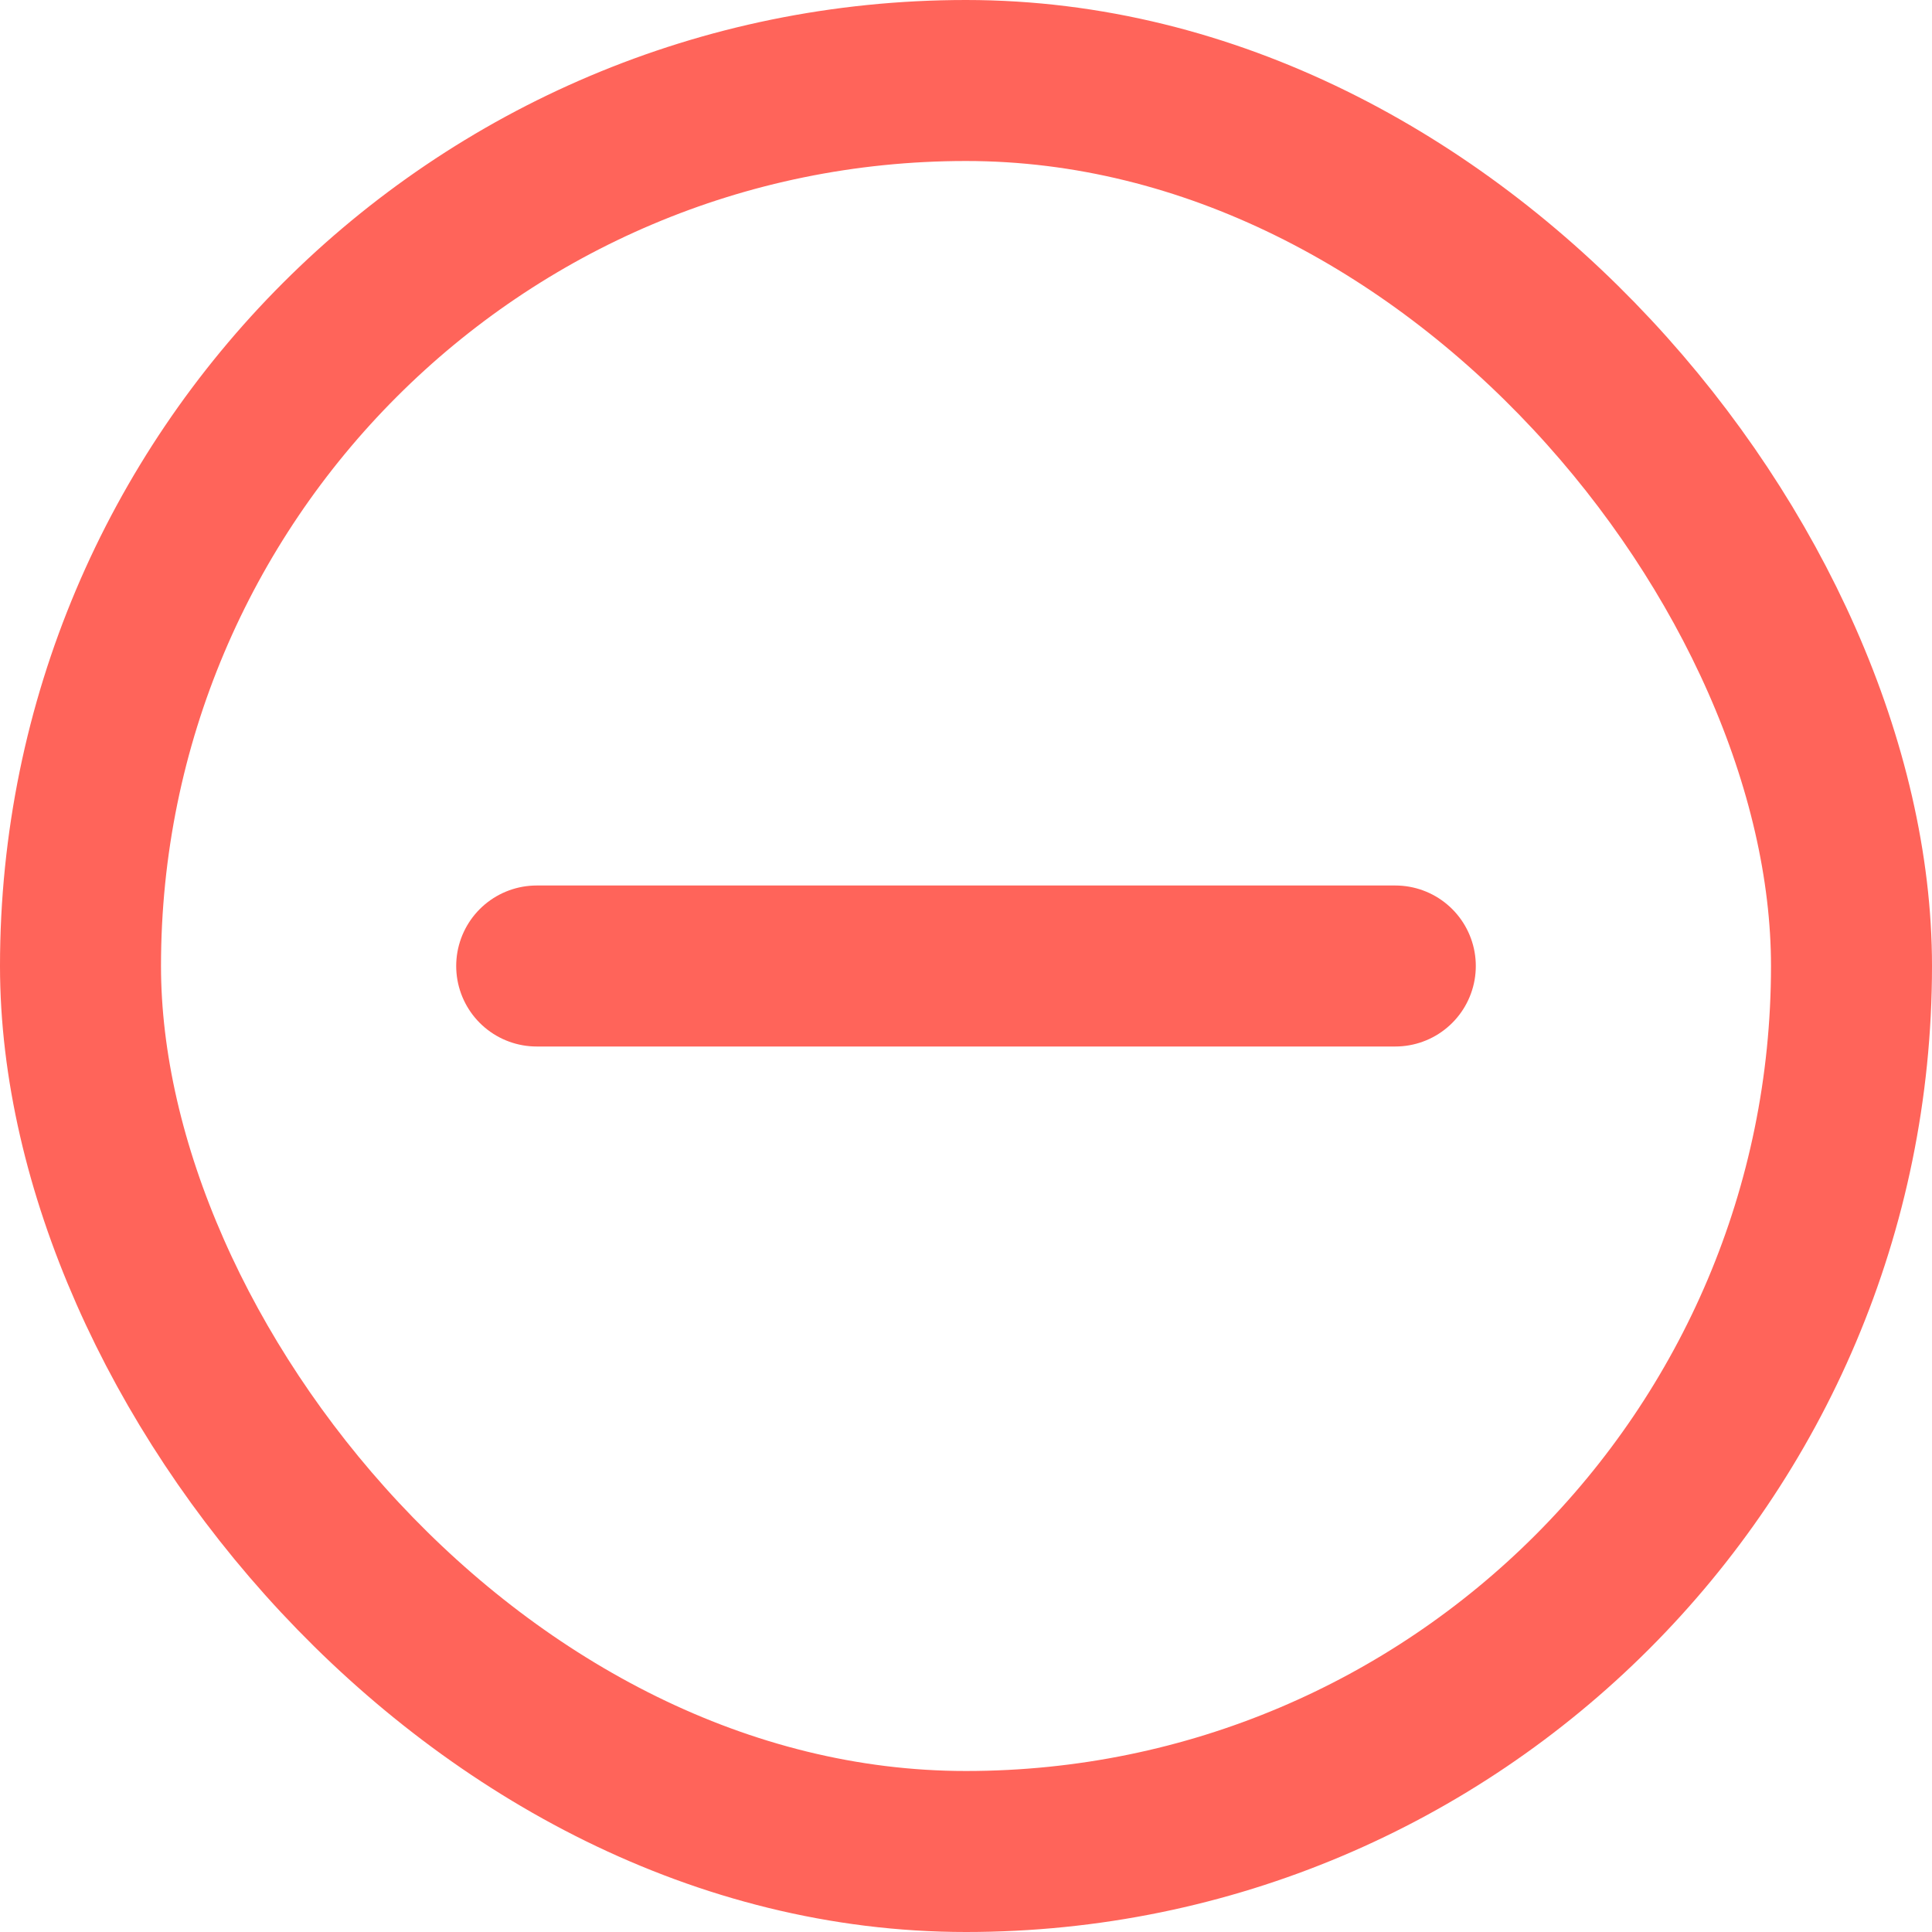 <svg width="24" height="24" viewBox="0 0 24 24" fill="none" xmlns="http://www.w3.org/2000/svg">
<rect x="1" y="1" width="22" height="22" rx="11" stroke="#FF645A" stroke-width="2"/>
<path d="M17.333 12H12H6.667" stroke="#FF645A" stroke-width="2" stroke-linecap="round"/>
</svg>
